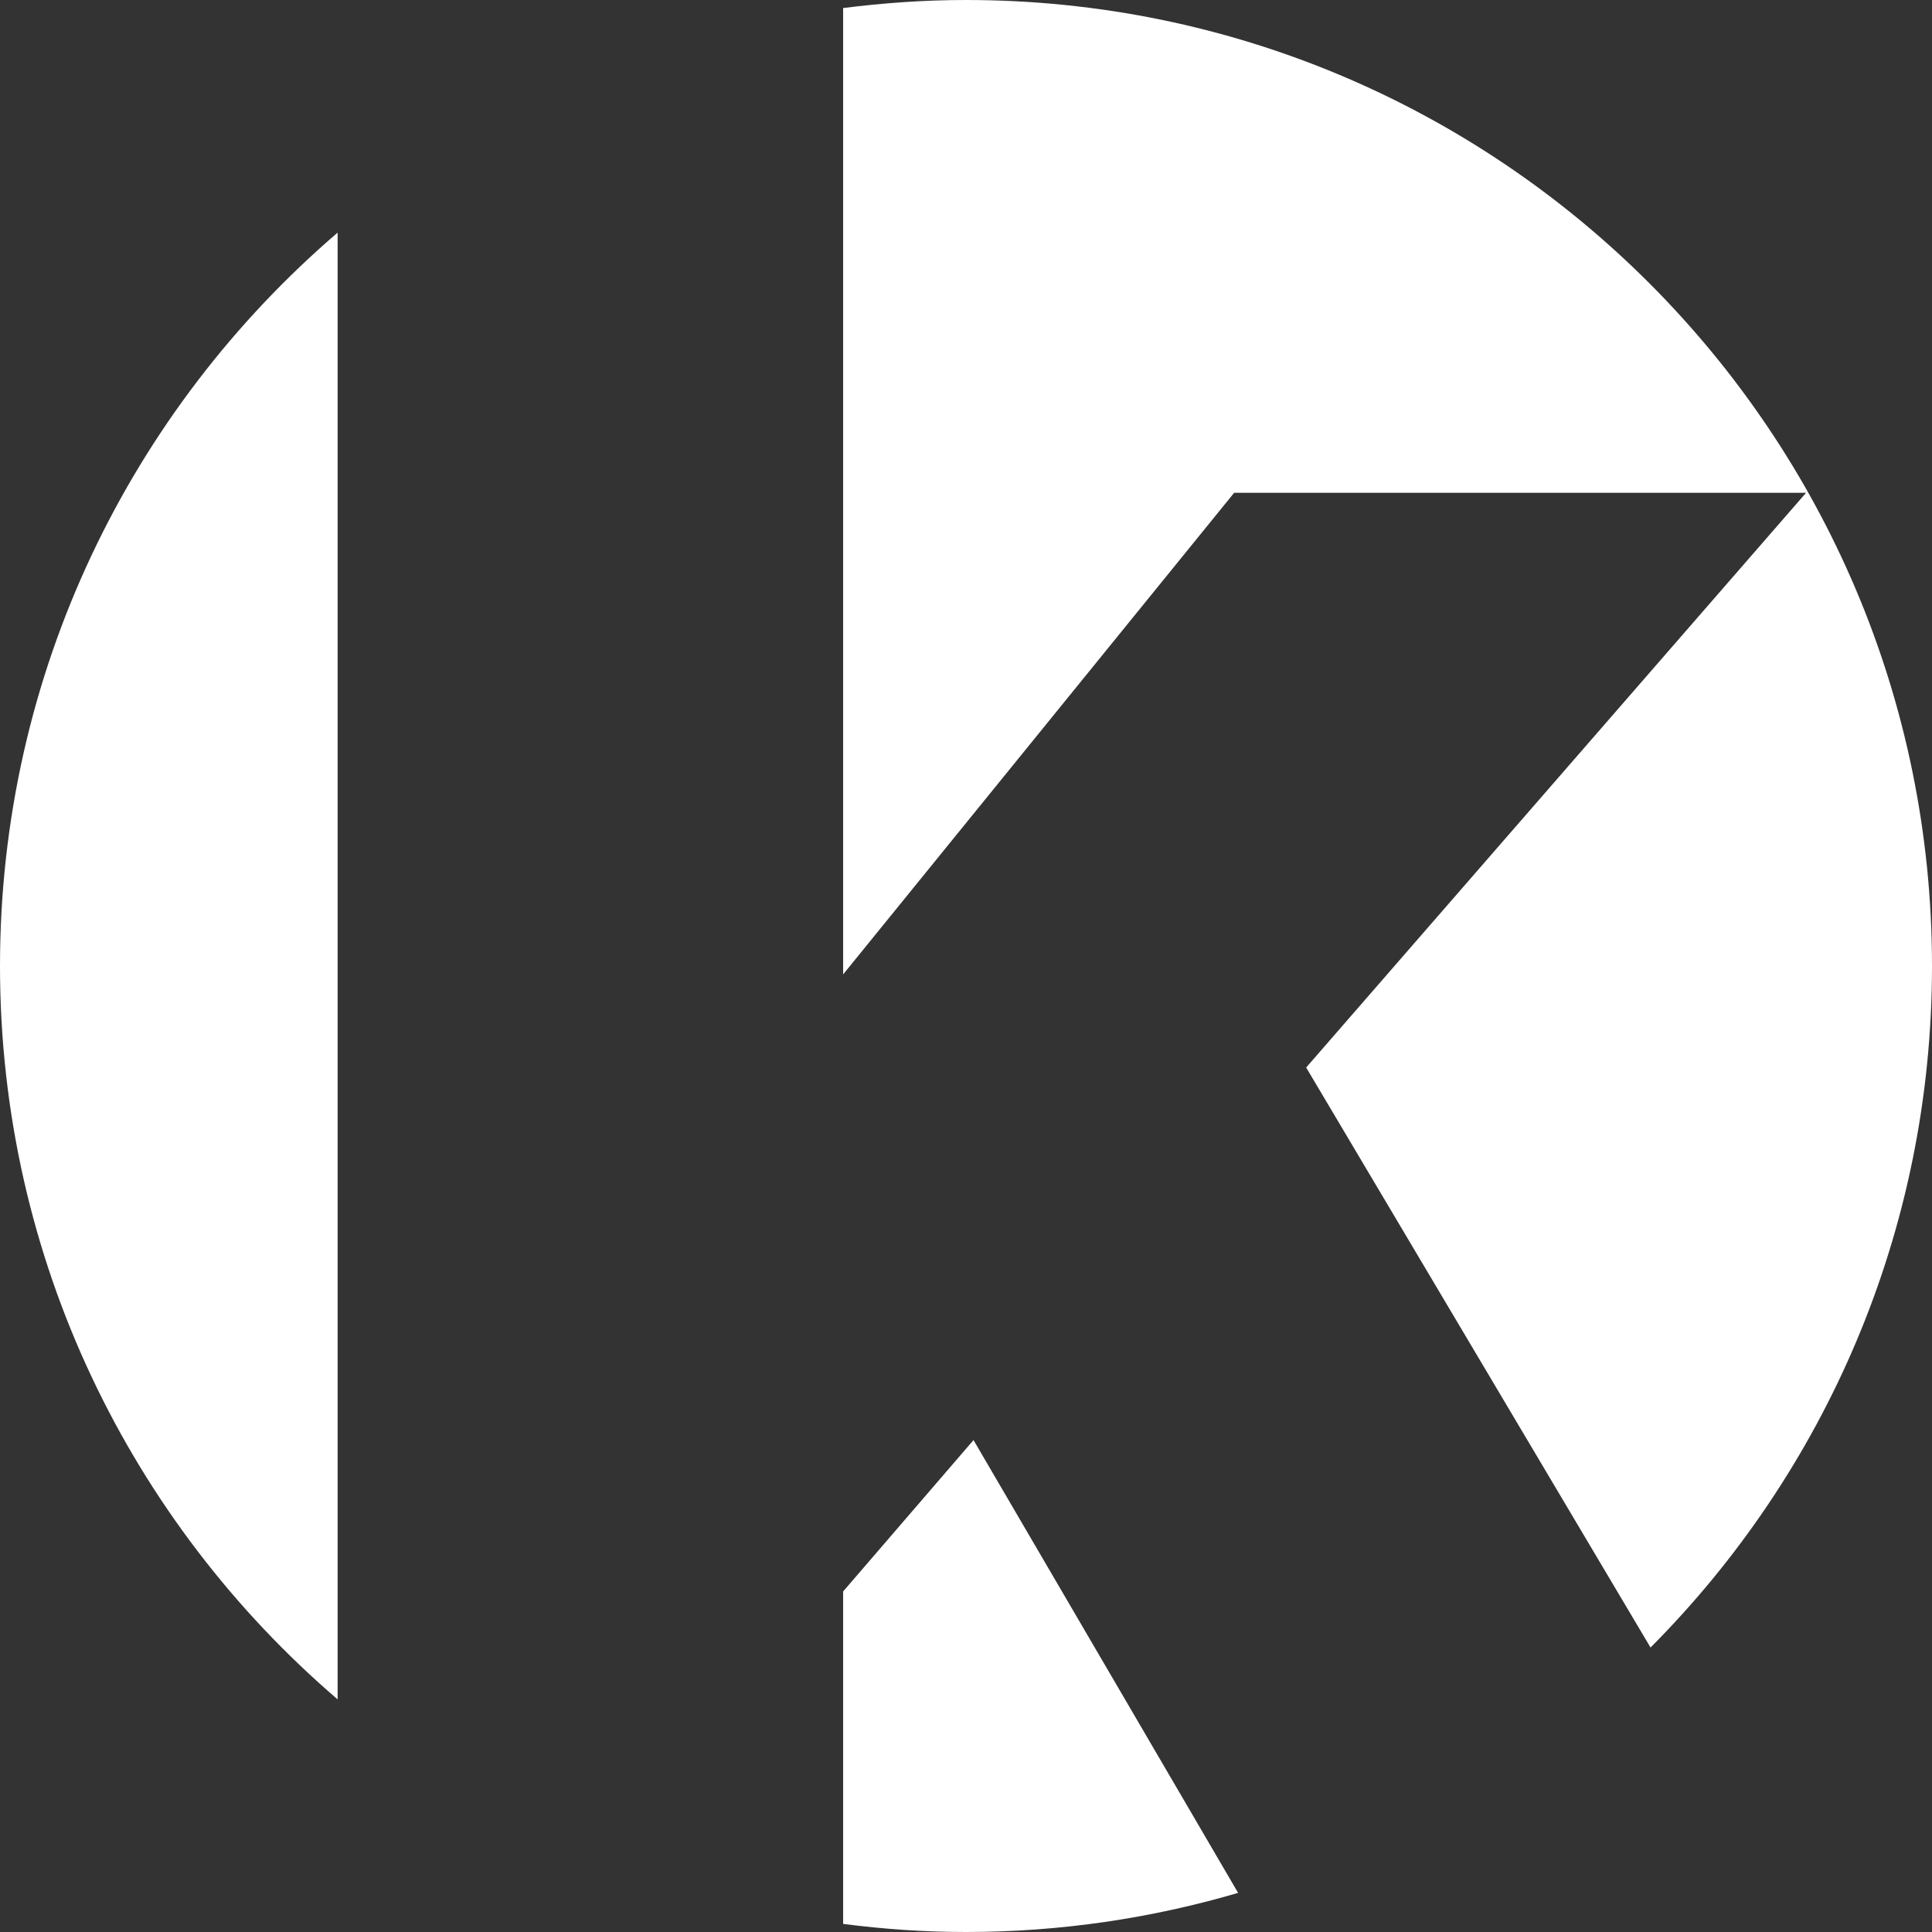 <?xml version="1.0" encoding="utf-8"?>
<!-- Generator: Adobe Illustrator 15.1.0, SVG Export Plug-In . SVG Version: 6.00 Build 0)  -->
<!DOCTYPE svg PUBLIC "-//W3C//DTD SVG 1.1//EN" "http://www.w3.org/Graphics/SVG/1.1/DTD/svg11.dtd">
<svg version="1.1" id="Layer_1" xmlns="http://www.w3.org/2000/svg" xmlns:xlink="http://www.w3.org/1999/xlink" x="0px" y="0px"
	 width="44px" height="44px" viewBox="0 0 44 44" enable-background="new 0 0 44 44" xml:space="preserve">
<rect x="0" y="0" width="44" height="44" fill="#333333" stroke="none"/>
<g>
	<g>
		<g>
			<path fill="#FFFFFF" d="M19.202,22.191l8.905-10.968h13.025L29.747,24.312l7.843,13.209C41.551,33.543,44,28.059,44,22
				C44,9.85,34.15,0,22,0c-0.949,0-1.881,0.067-2.798,0.183V22.191z"/>
			<path fill="#FFFFFF" d="M22.171,32.797l-2.969,3.447v7.572C20.119,43.934,21.051,44,22,44c2.152,0,4.23-0.314,6.197-0.891
				L22.171,32.797z"/>
			<path fill="#FFFFFF" d="M7.689,5.298C2.985,9.333,0,15.316,0,22c0,6.684,2.985,12.667,7.689,16.702V5.298z"/>
		</g>
	</g>
</g>
</svg>
